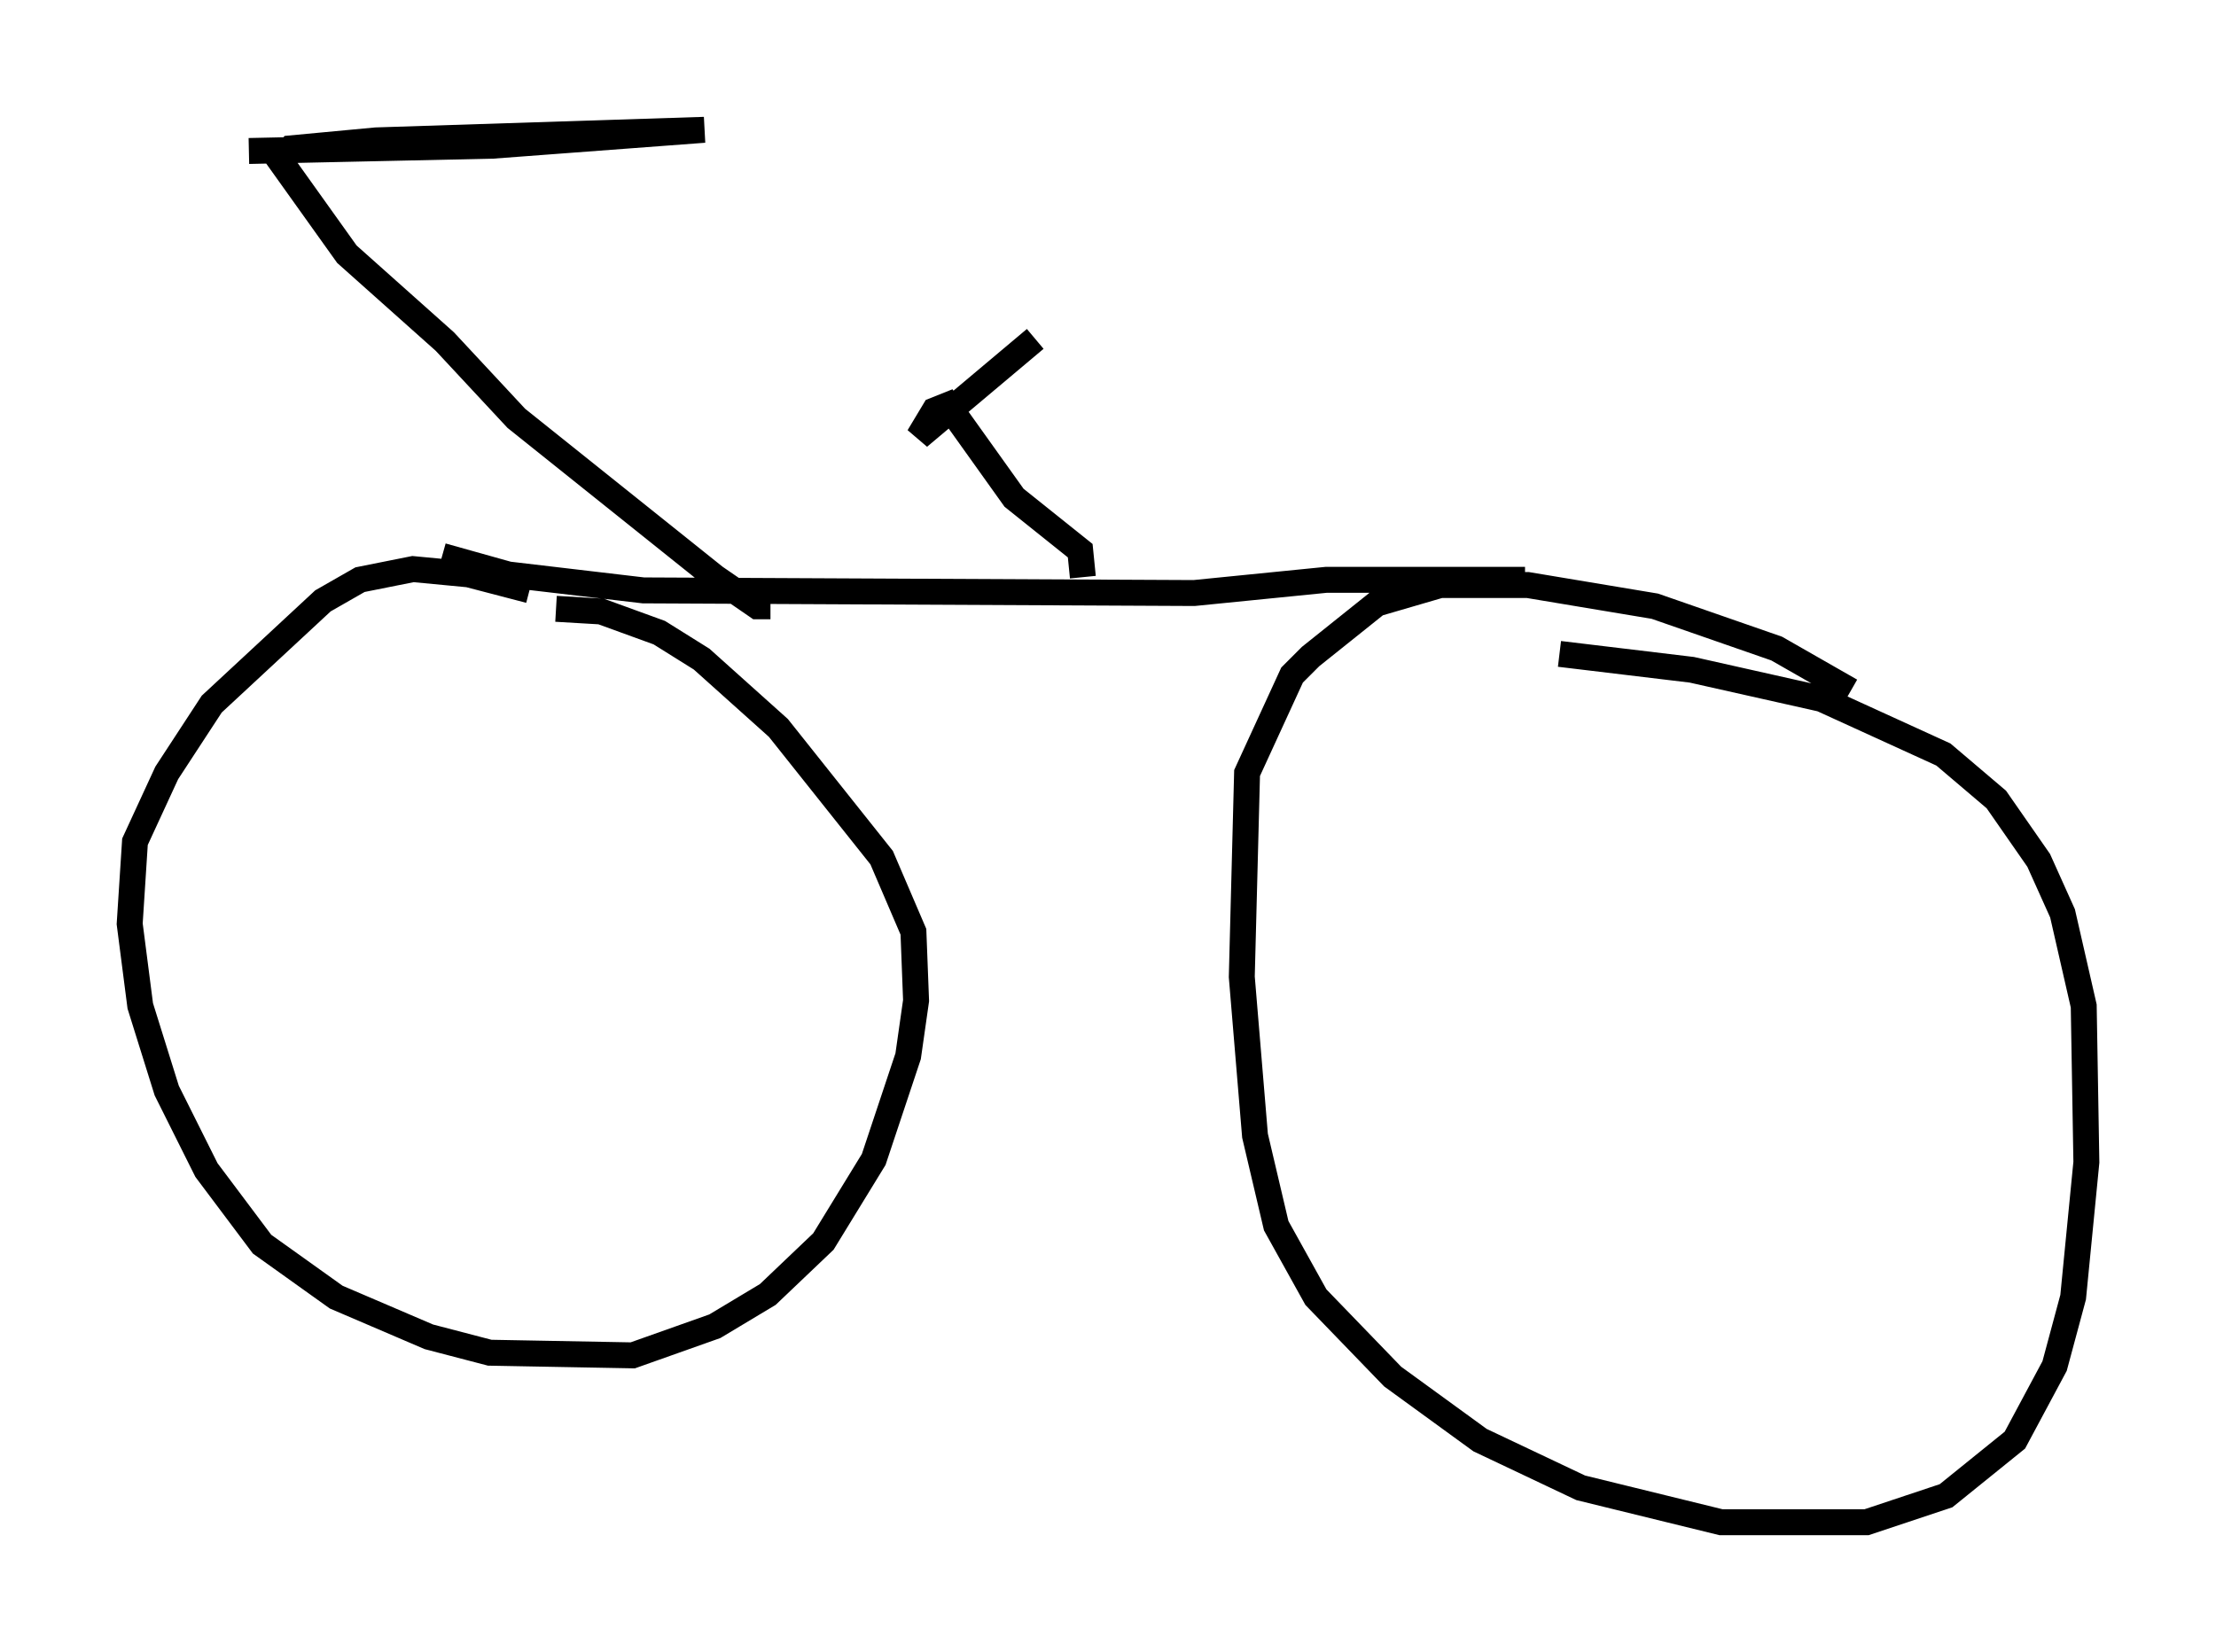 <?xml version="1.0" encoding="utf-8" ?>
<svg baseProfile="full" height="63.696" version="1.1" width="85.44" xmlns="http://www.w3.org/2000/svg" xmlns:ev="http://www.w3.org/2001/xml-events" xmlns:xlink="http://www.w3.org/1999/xlink"><defs /><rect fill="white" height="63.696" width="85.44" x="0" y="0" /><path d="M21.844, 23.579 m-1.429, -0.817 l-2.348, -0.613 -2.144, -0.204 l-2.042, 0.408 -1.429, 0.817 l-4.288, 3.981 -1.735, 2.654 l-1.225, 2.654 -0.204, 3.165 l0.408, 3.165 1.021, 3.267 l1.531, 3.063 2.144, 2.858 l2.858, 2.042 3.573, 1.531 l2.348, 0.613 5.513, 0.102 l3.165, -1.123 2.042, -1.225 l2.144, -2.042 1.94, -3.165 l1.327, -3.981 0.306, -2.144 l-0.102, -2.654 -1.225, -2.858 l-3.981, -5.002 -2.96, -2.654 l-1.633, -1.021 -2.246, -0.817 l-1.735, -0.102 m49.919, 3.165 l-2.858, -1.633 -4.696, -1.633 l-4.9, -0.817 -3.369, 0.0 l-2.45, 0.715 -2.552, 2.042 l-0.715, 0.715 -1.735, 3.777 l-0.204, 7.861 0.51, 6.125 l0.817, 3.471 1.531, 2.756 l2.96, 3.063 3.369, 2.45 l3.879, 1.838 5.41, 1.327 l5.615, 0.0 3.063, -1.021 l2.654, -2.144 1.531, -2.858 l0.715, -2.654 0.51, -5.206 l-0.102, -6.023 -0.817, -3.573 l-0.919, -2.042 -1.633, -2.348 l-2.042, -1.735 -4.696, -2.144 l-5.002, -1.123 -5.104, -0.613 m-43.08, -3.777 l2.552, 0.715 5.206, 0.613 l21.234, 0.102 5.104, -0.51 l7.656, 0.0 m-17.048, -0.102 l-0.102, -1.021 -2.552, -2.042 l-2.552, -3.573 -0.51, 0.204 l-0.613, 1.021 4.492, -3.777 m-10.208, 10.311 l-0.51, 0.0 -1.633, -1.123 l-7.656, -6.125 -2.756, -2.96 l-3.777, -3.369 -2.552, -3.573 l0.408, -0.51 3.267, -0.306 l12.658, -0.408 -8.167, 0.613 l-9.392, 0.204 " fill="none" stroke="black" stroke-width="1" /></svg>